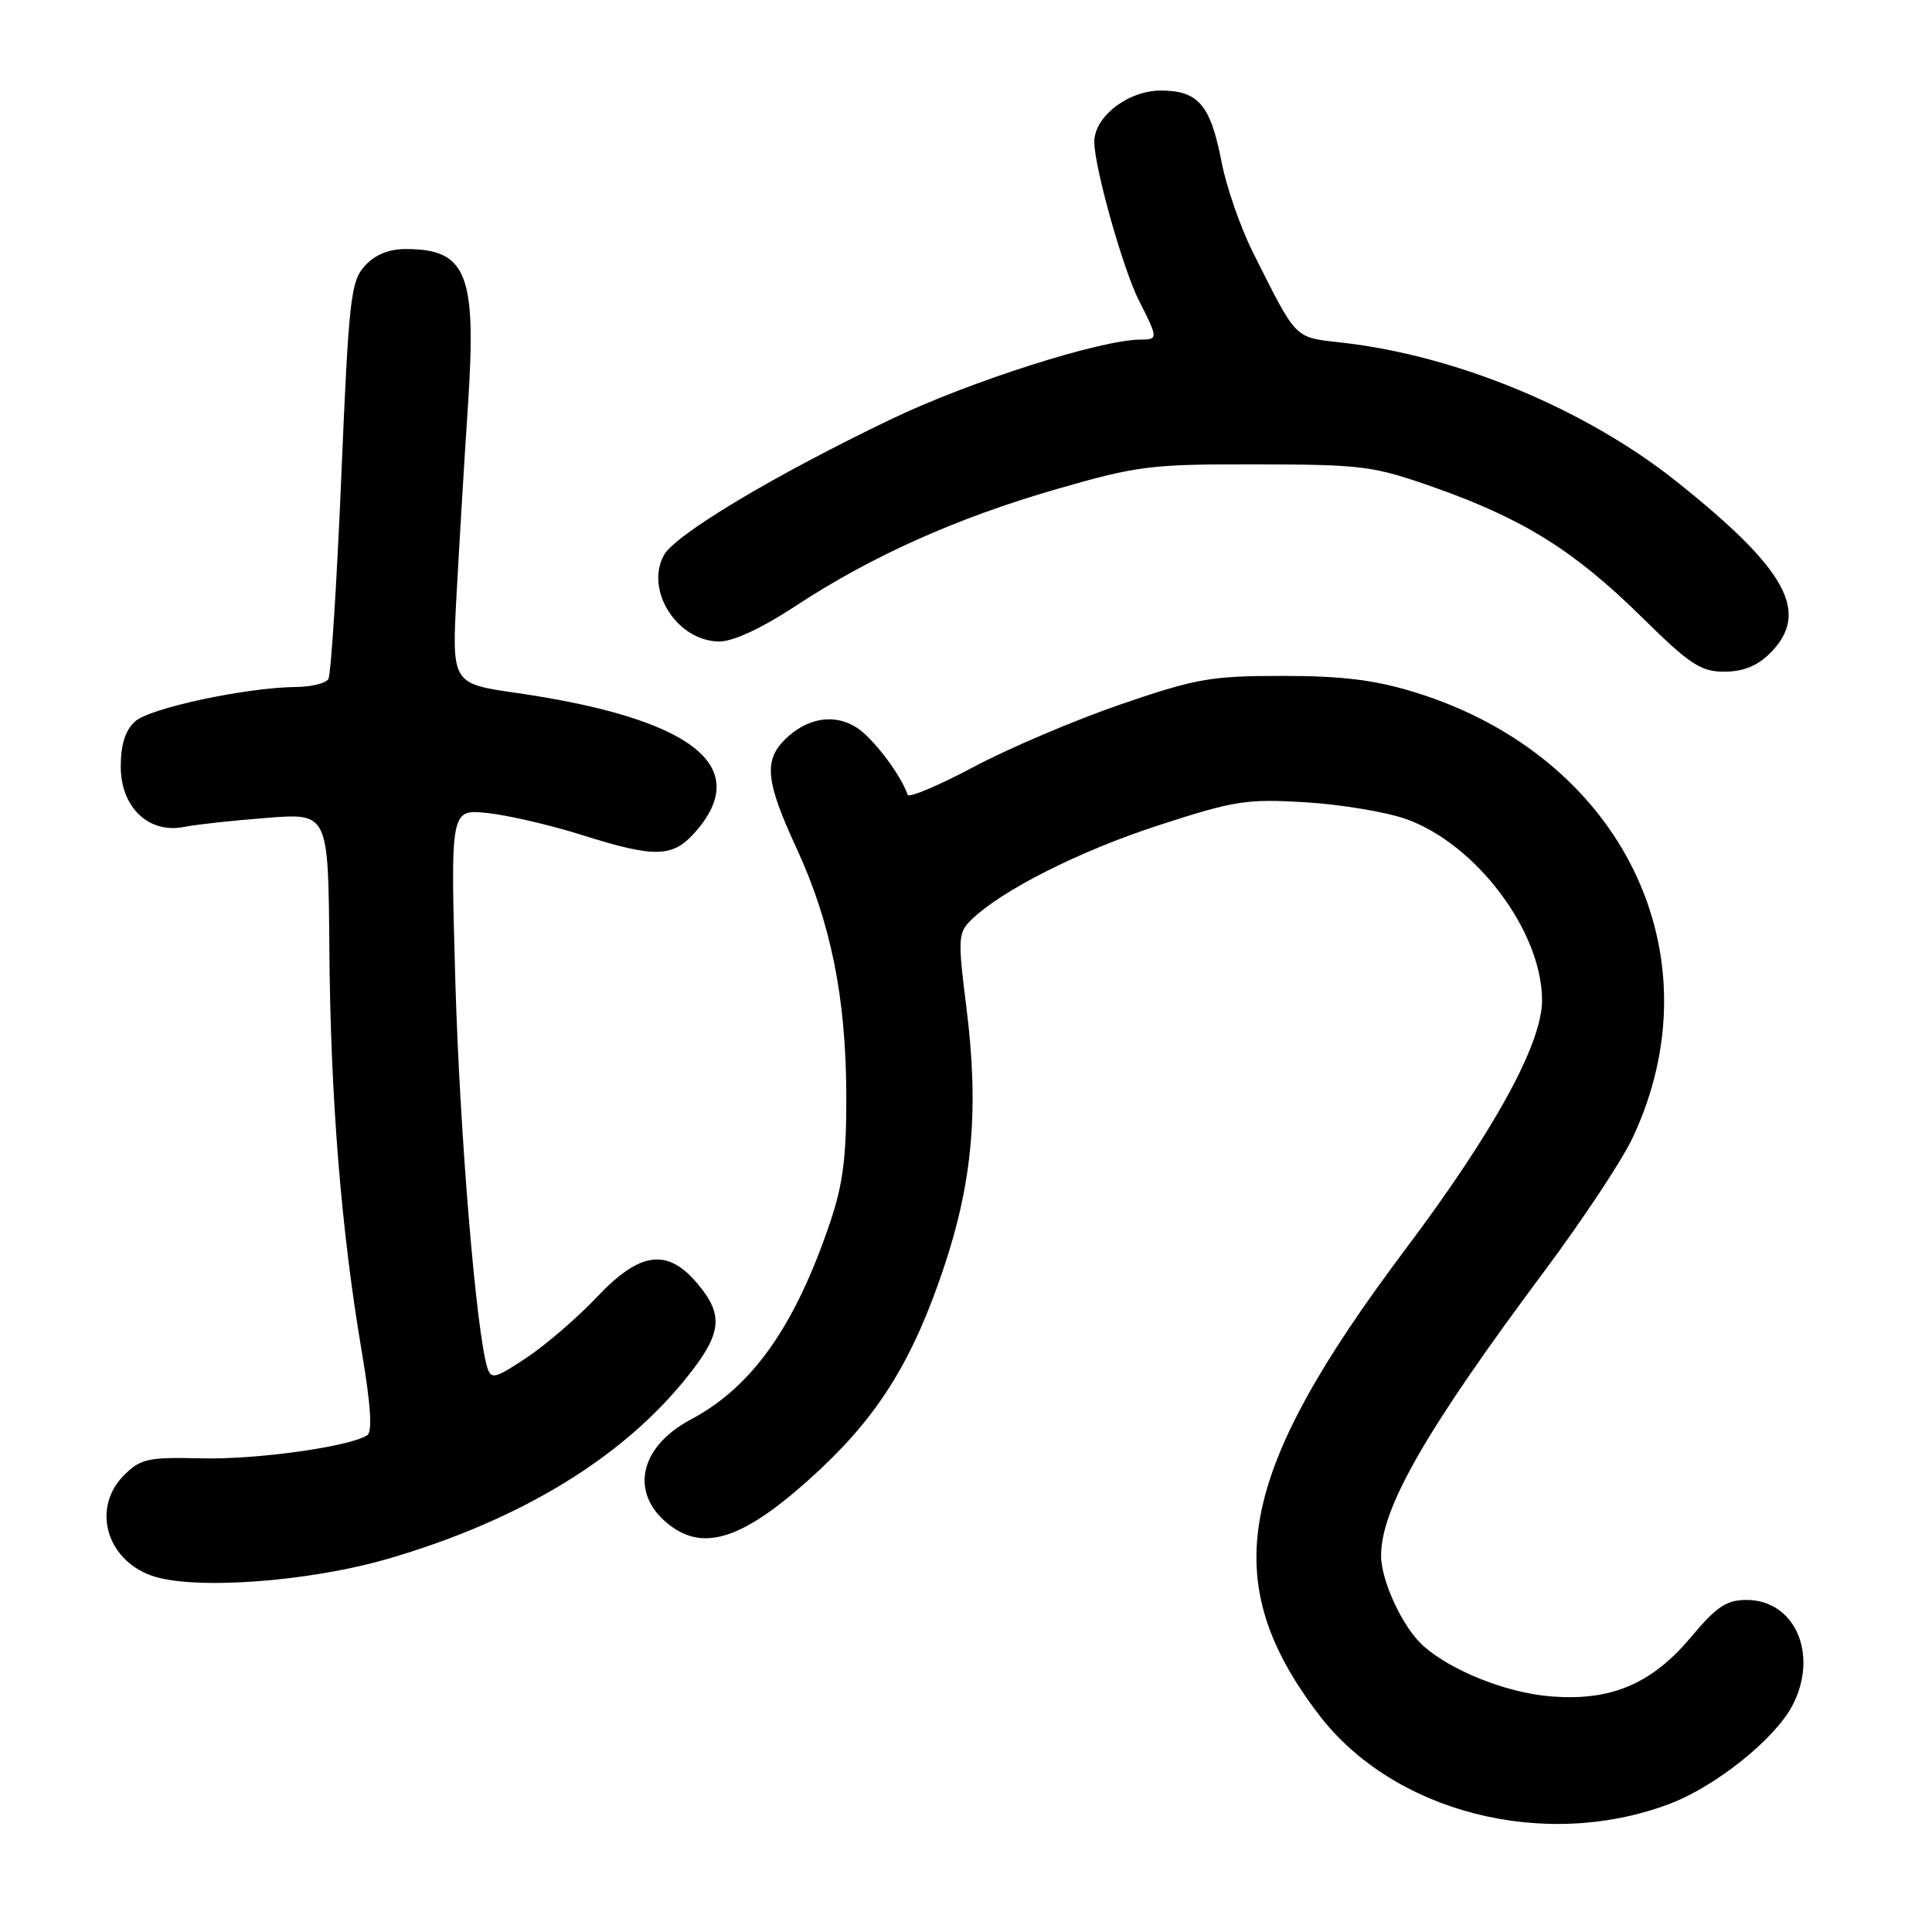 <?xml version="1.0" encoding="UTF-8" standalone="no"?>
<!DOCTYPE svg PUBLIC "-//W3C//DTD SVG 1.1//EN" "http://www.w3.org/Graphics/SVG/1.1/DTD/svg11.dtd" >
<svg xmlns="http://www.w3.org/2000/svg" xmlns:xlink="http://www.w3.org/1999/xlink" version="1.1" viewBox="0 0 256 256">
 <g >
 <path fill="currentColor"
d=" M 221.15 239.05 C 227.32 236.74 235.22 230.41 237.53 225.94 C 241.01 219.22 237.84 212.00 231.42 212.00 C 228.77 212.00 227.44 212.89 224.06 216.93 C 218.79 223.22 213.32 225.49 205.17 224.75 C 199.47 224.23 192.32 221.37 188.64 218.13 C 185.92 215.74 183.00 209.52 183.00 206.12 C 183.00 199.83 188.96 189.45 204.70 168.35 C 209.68 161.67 214.90 153.79 216.29 150.85 C 227.78 126.57 214.97 100.24 187.54 91.75 C 182.21 90.10 177.94 89.57 170.00 89.56 C 160.45 89.56 158.51 89.90 148.50 93.33 C 142.45 95.41 133.68 99.14 129.02 101.62 C 124.36 104.10 120.42 105.76 120.27 105.31 C 119.38 102.69 115.74 97.87 113.56 96.44 C 110.58 94.49 106.90 95.10 103.97 98.03 C 101.19 100.81 101.49 103.62 105.50 112.29 C 110.08 122.20 112.08 132.08 112.14 145.00 C 112.17 153.25 111.71 156.89 109.99 161.98 C 105.33 175.77 99.67 183.77 91.54 188.09 C 84.42 191.87 83.34 198.32 89.16 202.40 C 93.79 205.64 99.28 203.48 108.67 194.70 C 116.56 187.31 121.02 180.04 125.06 167.97 C 128.89 156.56 129.73 146.82 128.05 133.47 C 126.91 124.41 126.95 123.61 128.66 121.92 C 132.63 118.02 142.98 112.78 153.48 109.37 C 163.59 106.08 165.20 105.83 173.00 106.31 C 177.68 106.59 183.64 107.59 186.26 108.51 C 195.59 111.81 204.32 123.41 204.33 132.53 C 204.34 138.29 197.98 149.88 186.25 165.50 C 163.81 195.38 161.20 209.43 174.76 227.21 C 184.63 240.16 204.62 245.26 221.15 239.05 Z  M 51.50 206.52 C 69.03 201.40 82.61 193.11 91.18 182.29 C 95.66 176.64 95.91 174.23 92.41 170.08 C 88.43 165.34 84.79 165.83 79.09 171.87 C 76.57 174.54 72.39 178.15 69.82 179.87 C 65.65 182.66 65.07 182.81 64.58 181.25 C 63.10 176.54 60.91 150.10 60.33 129.86 C 59.69 107.21 59.69 107.21 64.59 107.73 C 67.29 108.02 72.88 109.31 77.00 110.61 C 87.06 113.78 89.25 113.68 92.41 109.92 C 99.63 101.35 91.39 95.14 68.40 91.81 C 59.85 90.58 59.85 90.58 60.51 78.54 C 60.87 71.92 61.54 60.74 62.01 53.69 C 63.16 36.26 61.86 33.00 53.74 33.00 C 51.49 33.00 49.67 33.76 48.32 35.25 C 46.47 37.31 46.21 39.65 45.22 63.24 C 44.62 77.39 43.85 89.43 43.51 89.99 C 43.16 90.54 41.22 91.02 39.19 91.03 C 32.60 91.10 19.85 93.82 17.90 95.59 C 16.60 96.77 16.00 98.65 16.00 101.58 C 16.00 106.97 19.71 110.51 24.39 109.57 C 26.00 109.25 30.95 108.71 35.41 108.37 C 43.50 107.74 43.50 107.74 43.64 125.67 C 43.79 145.41 45.20 162.94 47.92 179.00 C 49.12 186.06 49.36 189.72 48.67 190.17 C 46.33 191.70 33.98 193.42 26.68 193.24 C 19.60 193.07 18.63 193.28 16.43 195.48 C 12.17 199.74 14.02 206.58 20.03 208.76 C 25.45 210.73 40.83 209.64 51.50 206.52 Z  M 234.55 86.55 C 239.91 81.18 236.81 75.49 222.17 63.82 C 210.13 54.22 193.07 47.13 177.91 45.41 C 171.39 44.67 171.94 45.22 166.04 33.48 C 164.38 30.17 162.50 24.77 161.87 21.48 C 160.40 13.89 158.79 12.00 153.80 12.00 C 149.48 12.00 145.00 15.46 145.00 18.79 C 145.00 22.16 148.82 35.73 150.94 39.88 C 153.46 44.82 153.46 45.00 151.13 45.00 C 145.89 45.00 128.49 50.55 118.11 55.53 C 102.48 63.03 89.41 70.86 87.95 73.60 C 85.44 78.28 89.79 85.00 95.33 85.00 C 97.16 85.00 100.96 83.23 105.37 80.33 C 115.42 73.71 126.78 68.62 140.04 64.80 C 150.76 61.71 152.47 61.50 166.50 61.53 C 180.69 61.56 181.97 61.73 190.26 64.66 C 201.92 68.80 208.67 73.03 217.52 81.75 C 223.91 88.05 225.34 89.00 228.48 89.00 C 230.98 89.00 232.85 88.24 234.55 86.55 Z "/>
</g>
</svg>